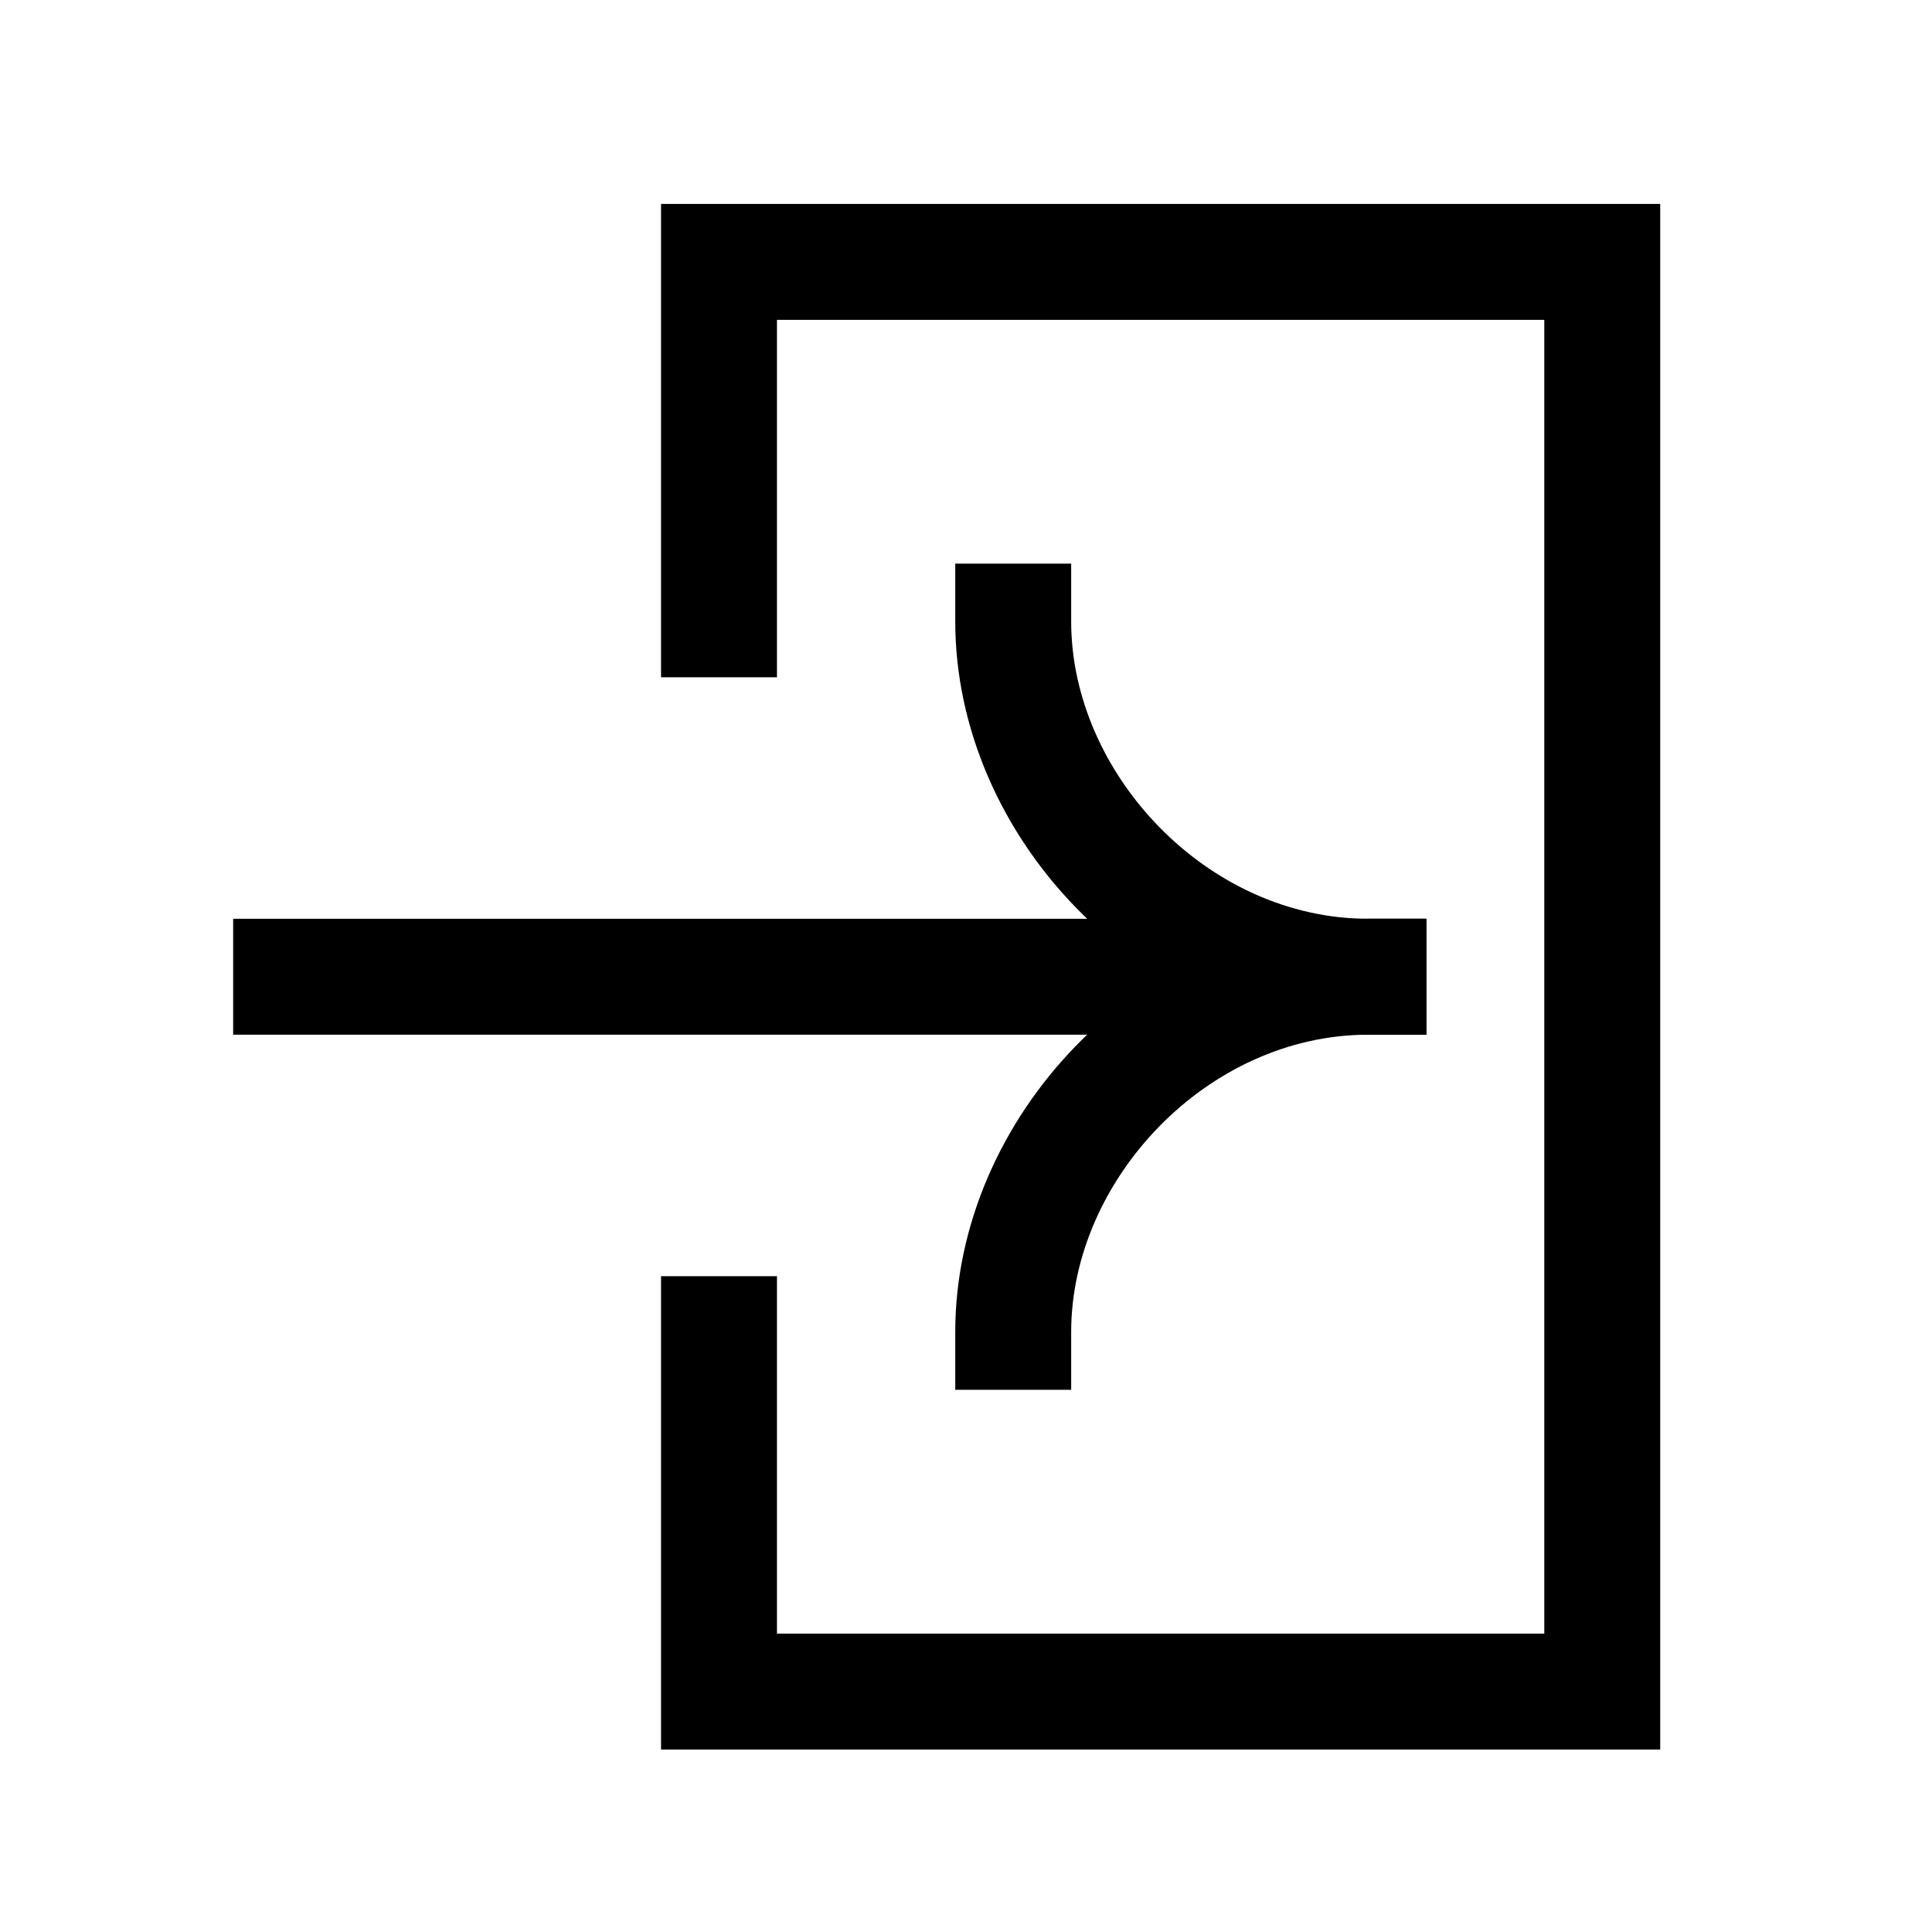 <svg width="25" height="25" viewBox="0 0 25 25" fill="none" xmlns="http://www.w3.org/2000/svg">
<path fill-rule="evenodd" clip-rule="evenodd" d="M8.554 22.639L8.554 16.514L10.054 16.514L10.054 21.139L19.983 21.139L19.983 4.139L10.054 4.139L10.054 8.764L8.554 8.764L8.554 2.639L21.483 2.639L21.483 22.639L8.554 22.639Z" fill="black"/>
<path fill-rule="evenodd" clip-rule="evenodd" d="M18.456 13.389L3.017 13.389L3.017 11.889L18.456 11.889L18.456 13.389Z" fill="black"/>
<path fill-rule="evenodd" clip-rule="evenodd" d="M17.706 11.889C14.761 11.889 12.361 14.473 12.361 17.234L12.361 17.984L13.861 17.984L13.861 17.234C13.861 15.27 15.621 13.389 17.706 13.389L18.456 13.389L18.456 11.889L17.706 11.889Z" fill="black"/>
<path fill-rule="evenodd" clip-rule="evenodd" d="M17.706 13.389C14.761 13.389 12.361 10.804 12.361 8.043L12.361 7.293L13.861 7.293L13.861 8.043C13.861 10.008 15.621 11.889 17.706 11.889L18.456 11.889L18.456 13.389L17.706 13.389Z" fill="black"/>
</svg>